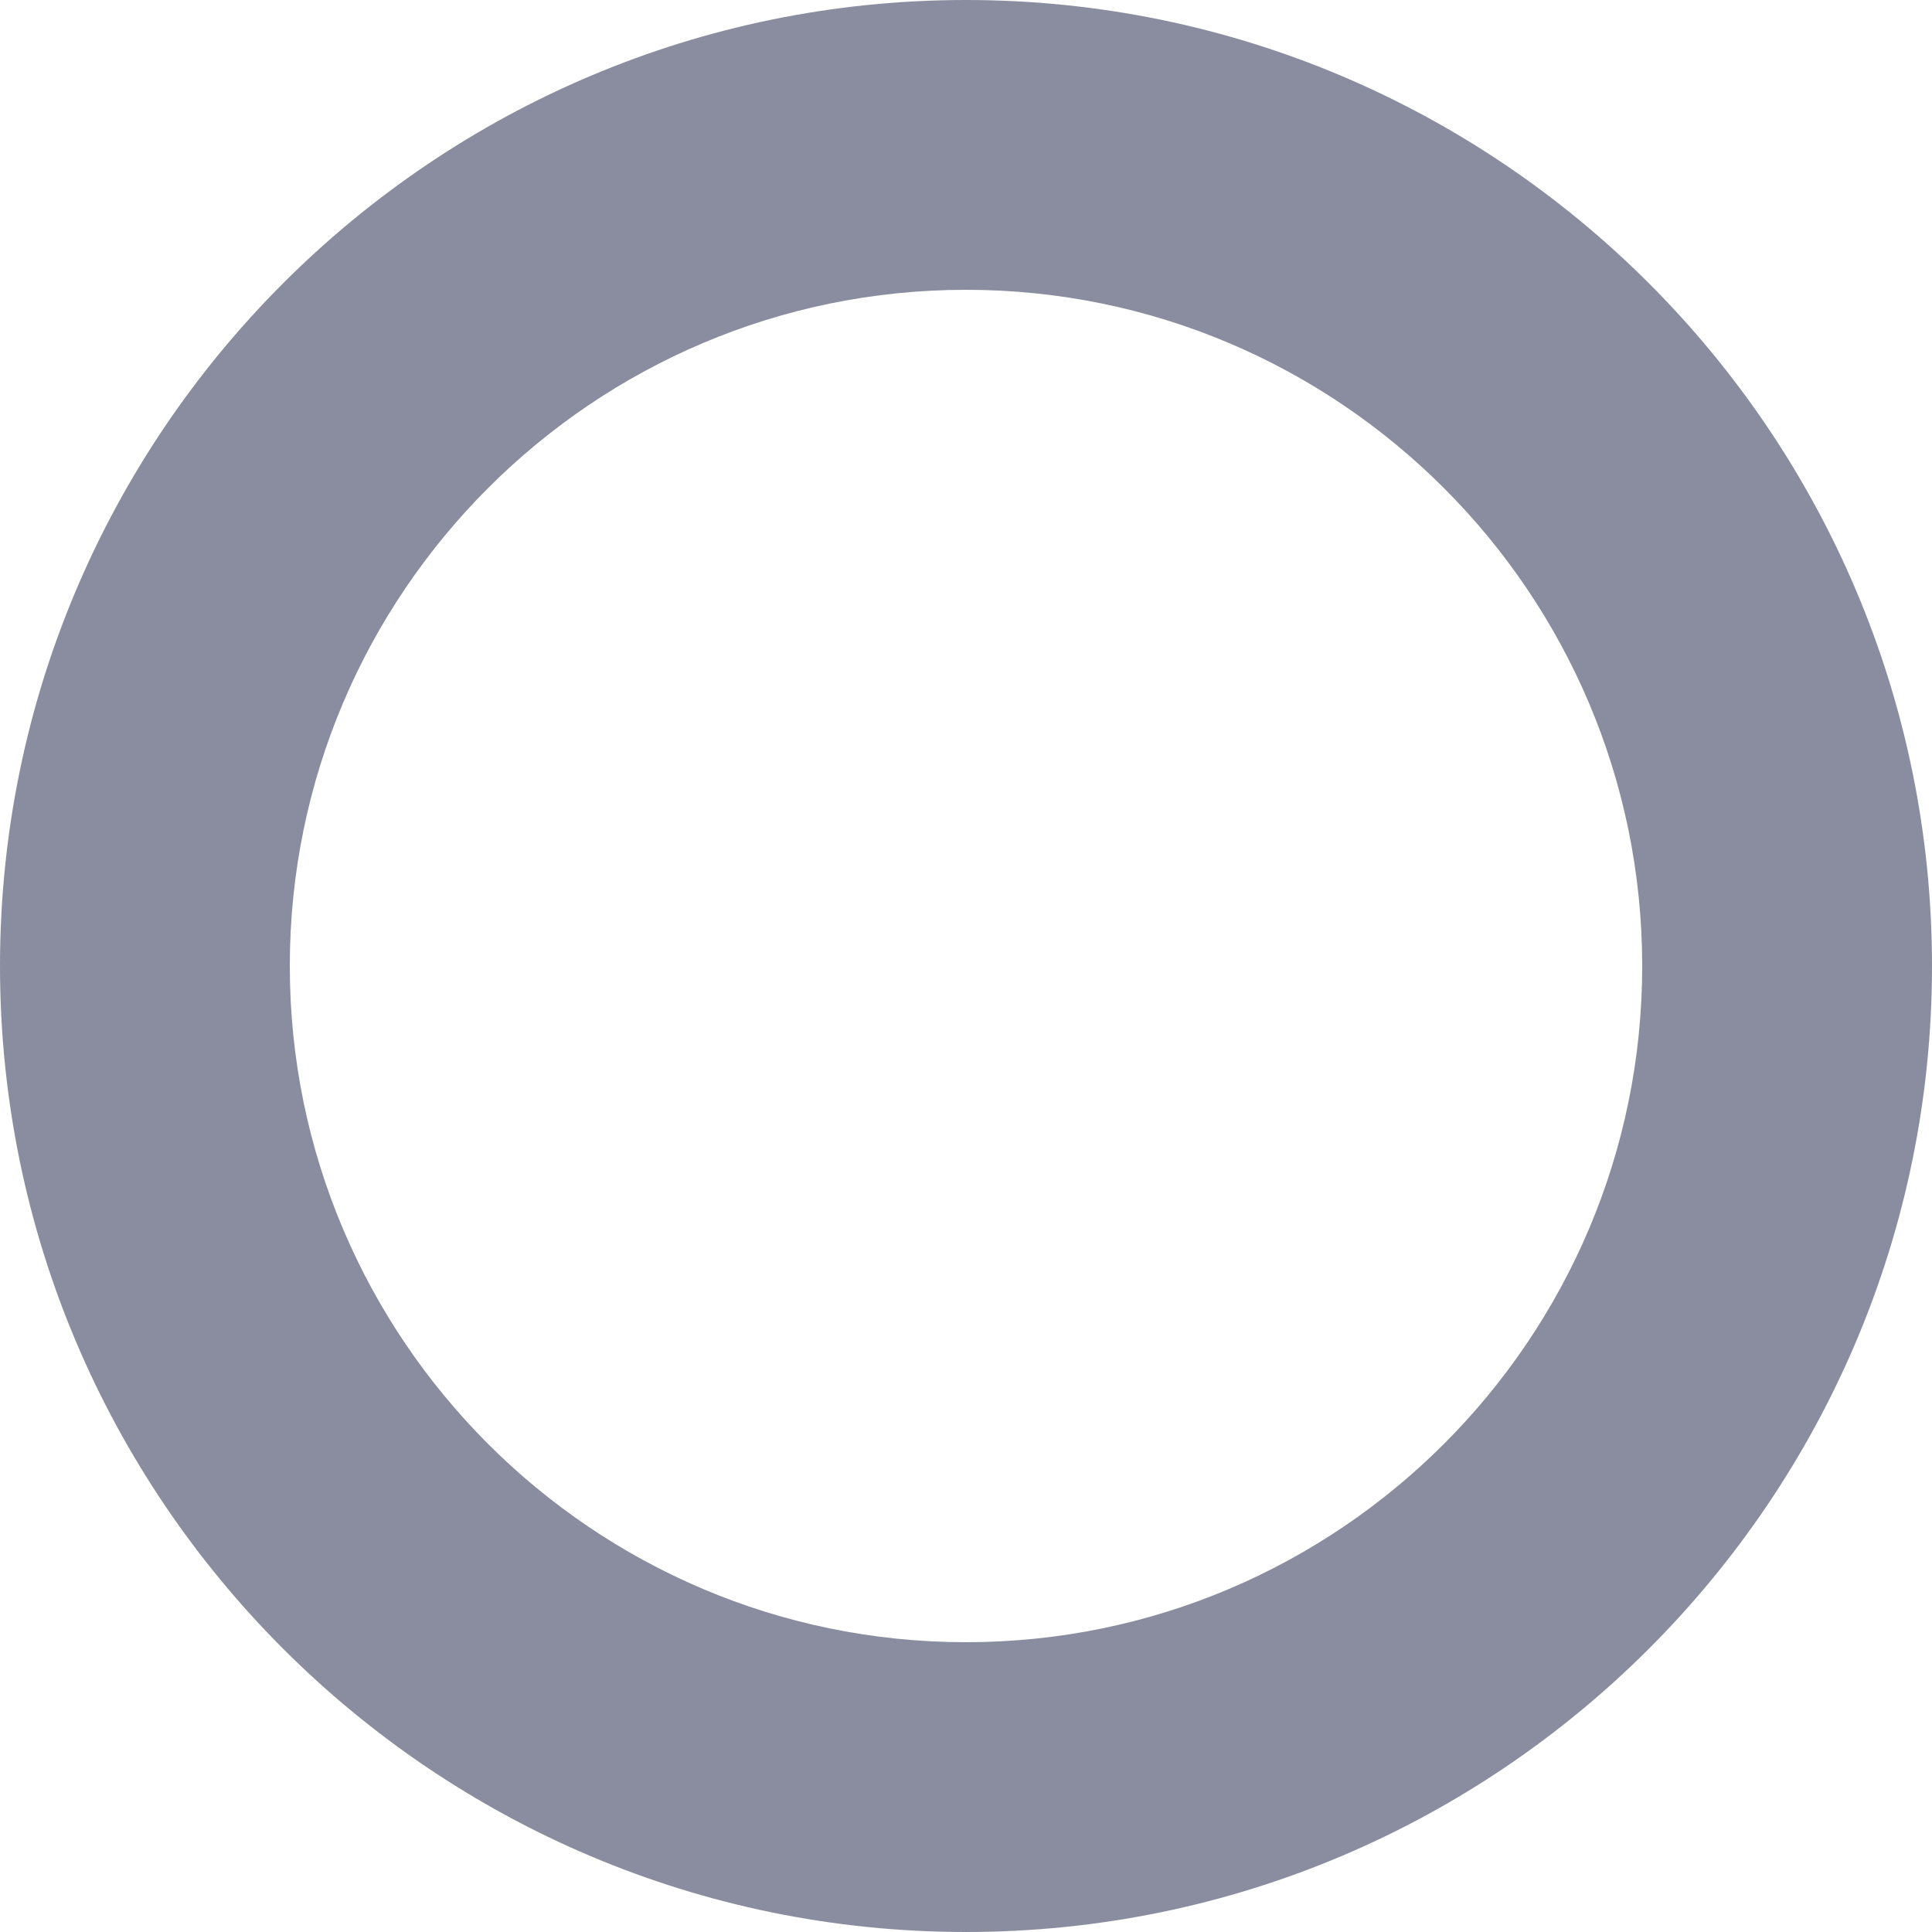 <svg xmlns="http://www.w3.org/2000/svg" width="20" height="20" viewBox="0 0 20 20">
  <g id="Vector" fill="none">
    <path d="M10,20A10,10,0,1,1,20,10,10.008,10.008,0,0,1,10,20Z" stroke="none"/>
    <path d="M 10 17 C 13.86 17 17 13.86 17 10 C 17 6.14 13.86 3 10 3 C 6.14 3 3 6.14 3 10 C 3 13.86 6.14 17 10 17 M 10 20 C 4.484 20 0 15.516 0 10 C 0 4.484 4.484 0 10 0 C 15.516 0 20 4.484 20 10 C 20 15.516 15.516 20 10 20 Z" stroke="none" fill="#8a8d9f"/>
  </g>
</svg>
